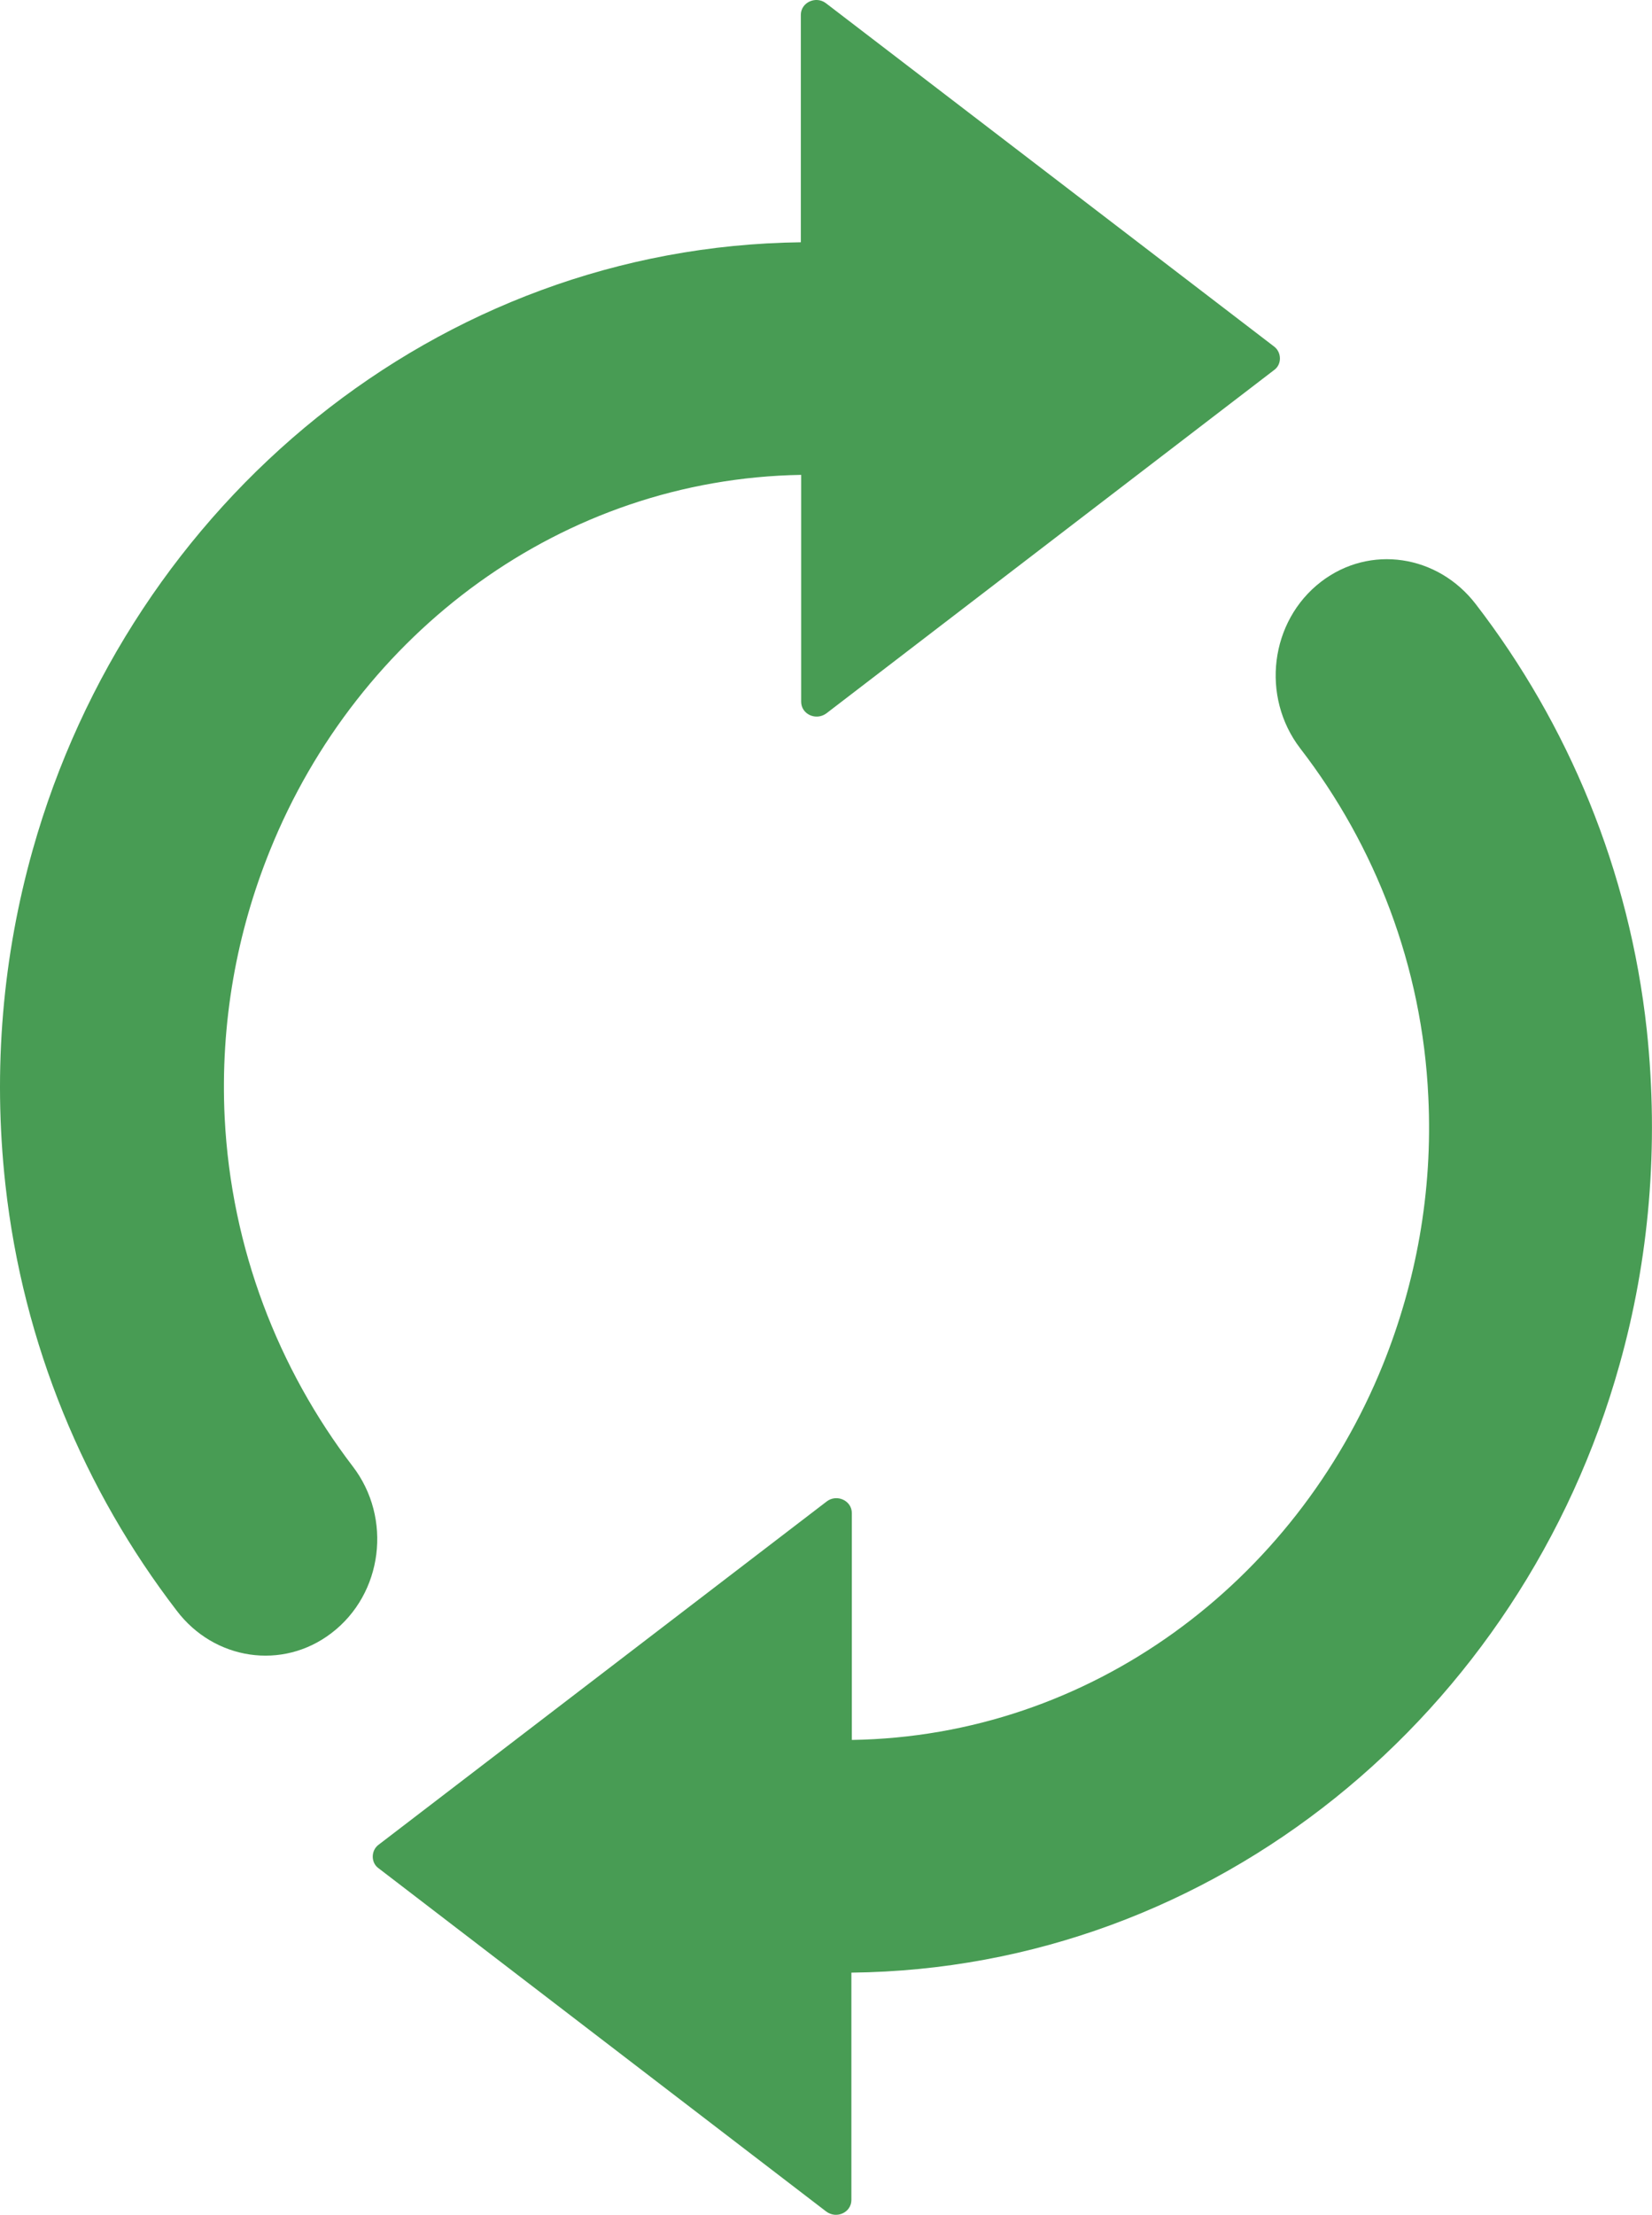 <?xml version="1.0" encoding="utf-8"?>
<!-- Generator: Adobe Illustrator 16.0.0, SVG Export Plug-In . SVG Version: 6.00 Build 0)  -->
<!DOCTYPE svg PUBLIC "-//W3C//DTD SVG 1.1//EN" "http://www.w3.org/Graphics/SVG/1.1/DTD/svg11.dtd">
<svg version="1.1" id="Слой_1" xmlns="http://www.w3.org/2000/svg" xmlns:xlink="http://www.w3.org/1999/xlink" x="0px" y="0px"
	 width="14.867px" height="19.92px" viewBox="0 0 14.867 19.92" enable-background="new 0 0 14.867 19.92" xml:space="preserve">
<path fill="#489C54" d="M0.049,10.658c-0.117-1.054-0.02-2.072,0.245-3.013c0.88-3.126,3.639-5.426,6.913-5.466V0.134
	c0-0.113,0.136-0.174,0.226-0.105l4.036,3.09c0.066,0.053,0.066,0.158,0,0.207l-4.032,3.09C7.343,6.485,7.21,6.424,7.21,6.311v-2.04
	C5.058,4.307,3.221,5.69,2.431,7.645c-0.299,0.737-0.451,1.553-0.409,2.409c0.059,1.176,0.483,2.258,1.152,3.134
	c0.358,0.466,0.272,1.147-0.191,1.5c-0.44,0.337-1.055,0.244-1.393-0.202C0.761,13.407,0.208,12.093,0.049,10.658z M11.702,6.732
	c0.673,0.872,1.098,1.958,1.152,3.134c0.042,0.86-0.113,1.675-0.409,2.409c-0.79,1.955-2.627,3.341-4.779,3.374v-2.04
	c0-0.114-0.136-0.174-0.226-0.105l-4.036,3.09c-0.066,0.052-0.066,0.158,0,0.207l4.032,3.09c0.093,0.069,0.226,0.008,0.226-0.105
	v-2.044c3.273-0.036,6.037-2.335,6.912-5.466c0.265-0.941,0.358-1.959,0.246-3.013c-0.156-1.436-0.708-2.75-1.538-3.828
	c-0.342-0.446-0.953-0.54-1.393-0.203C11.429,5.585,11.344,6.266,11.702,6.732z"/>
</svg>
